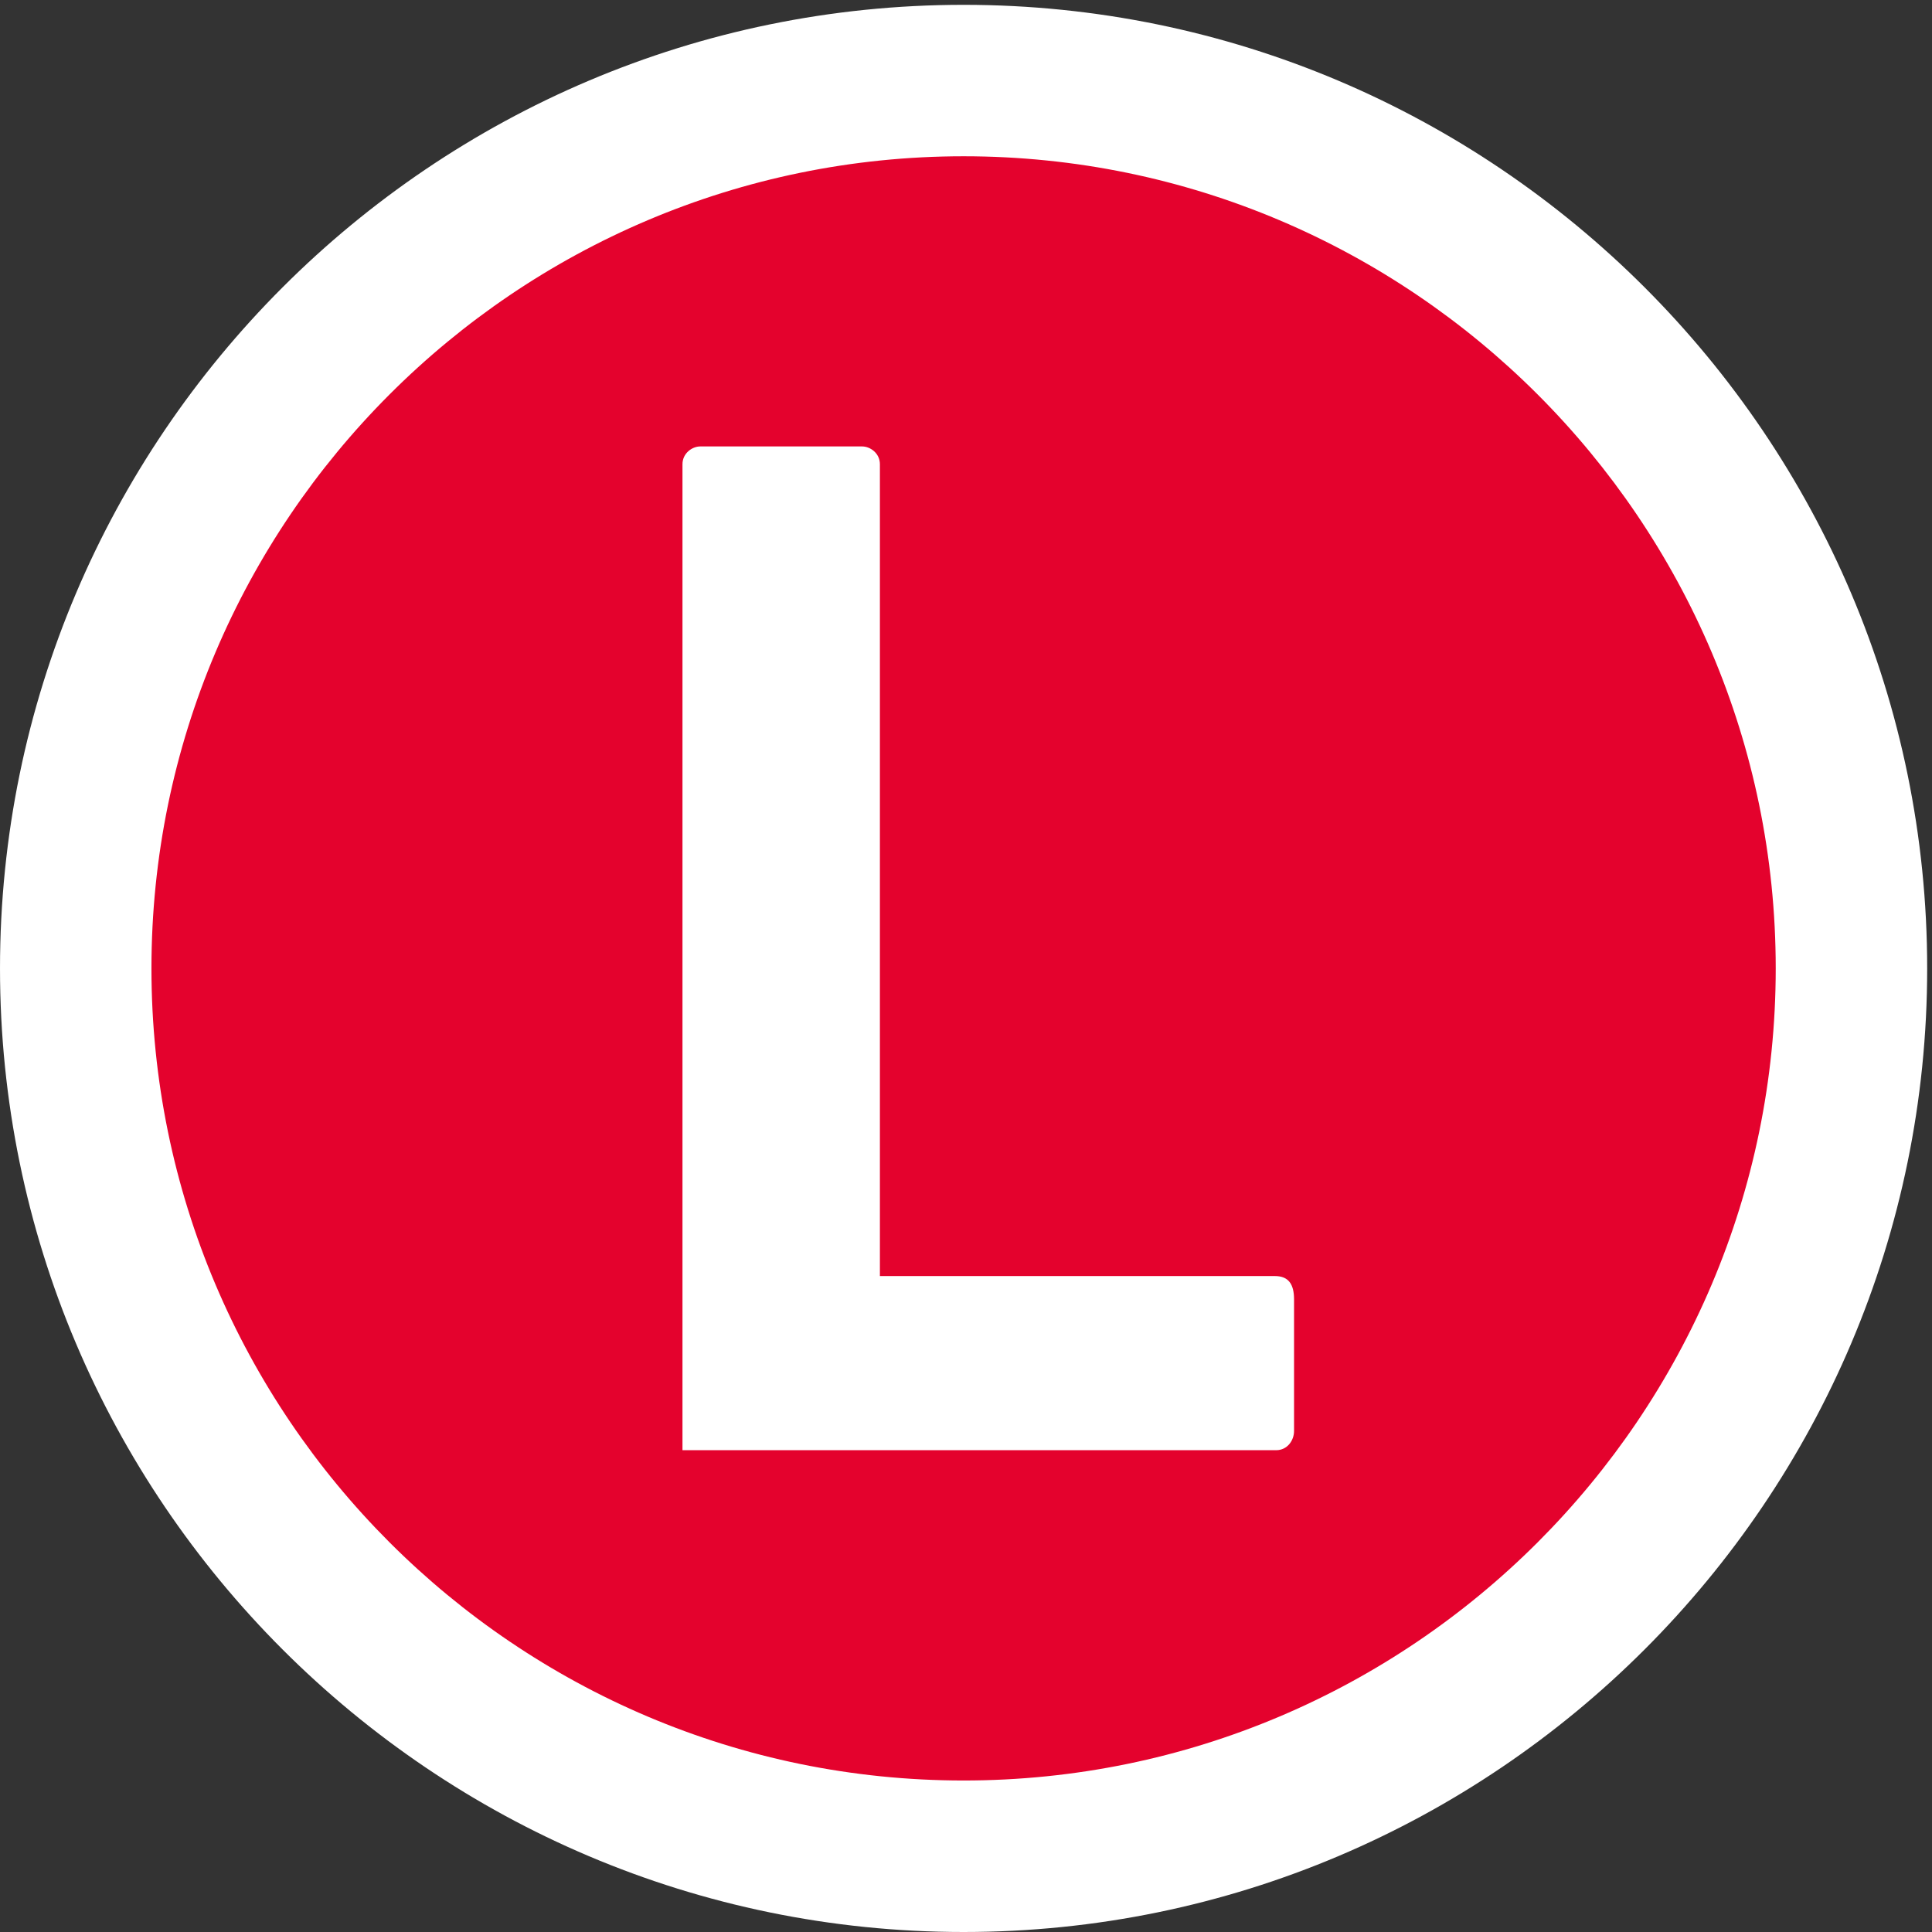 <svg viewBox="0 0 533.333 533.333" xmlns="http://www.w3.org/2000/svg">
  <rect x="0" y="0" width="533.333" height="533.333" fill="#333333" stroke="none"/>
  <g transform="matrix(0.133, 0, 0, -0.133, 0.001, 533.333)" id="g12">
    <title>TfNSW L</title>
    <path id="path14" style="fill-opacity: 1; fill-rule: nonzero; stroke: none; fill: rgb(228, 2, 45);" d="m 1999.99,157.238 c -1016.177,0 -1842.885,826.684 -1842.885,1842.822 0,1016.16 826.708,1842.7 1842.885,1842.7 1016.06,0 1842.9,-826.54 1842.9,-1842.7 0,-1016.138 -826.84,-1842.822 -1842.9,-1842.822">
      <title>Background</title>
    </path>
    <path id="path16" style="fill:#ffffff;fill-opacity:1;fill-rule:nonzero;stroke:none" d="M 1999.99,4000 C 897.125,4000 0,3102.77 0,2000.06 0,897.238 897.125,0 1999.99,0 3102.88,0 4000,897.238 4000,2000.06 4000,3102.77 3102.88,4000 1999.99,4000 Z m 0,-314.32 c 929.52,0 1685.66,-756.26 1685.66,-1685.62 0,-929.6 -756.14,-1685.599 -1685.66,-1685.599 -929.51,0 -1685.654,755.999 -1685.654,1685.599 0,929.36 756.144,1685.62 1685.654,1685.62">
      <title>Ring</title>
    </path>
    <path id="path-3" style="fill:#ffffff;fill-opacity:1;fill-rule:nonzero;stroke:none" d="M 1416.529 1000.04 L 1416.529 3046.46 C 1416.529 3069.179 1436.449 3083.404 1453.529 3083.404 L 1789.31 3083.404 C 1806.41 3083.404 1826.31 3069.179 1826.31 3046.46 L 1826.31 1361.472 L 2646.052 1361.472 C 2674.549 1361.472 2685.897 1344.434 2685.897 1313.076 L 2685.897 1039.89 C 2685.897 1019.993 2671.69 1000.04 2648.9 1000.04 L 1416.529 1000.04">
      <title>L</title>
    </path>
  </g>
</svg>